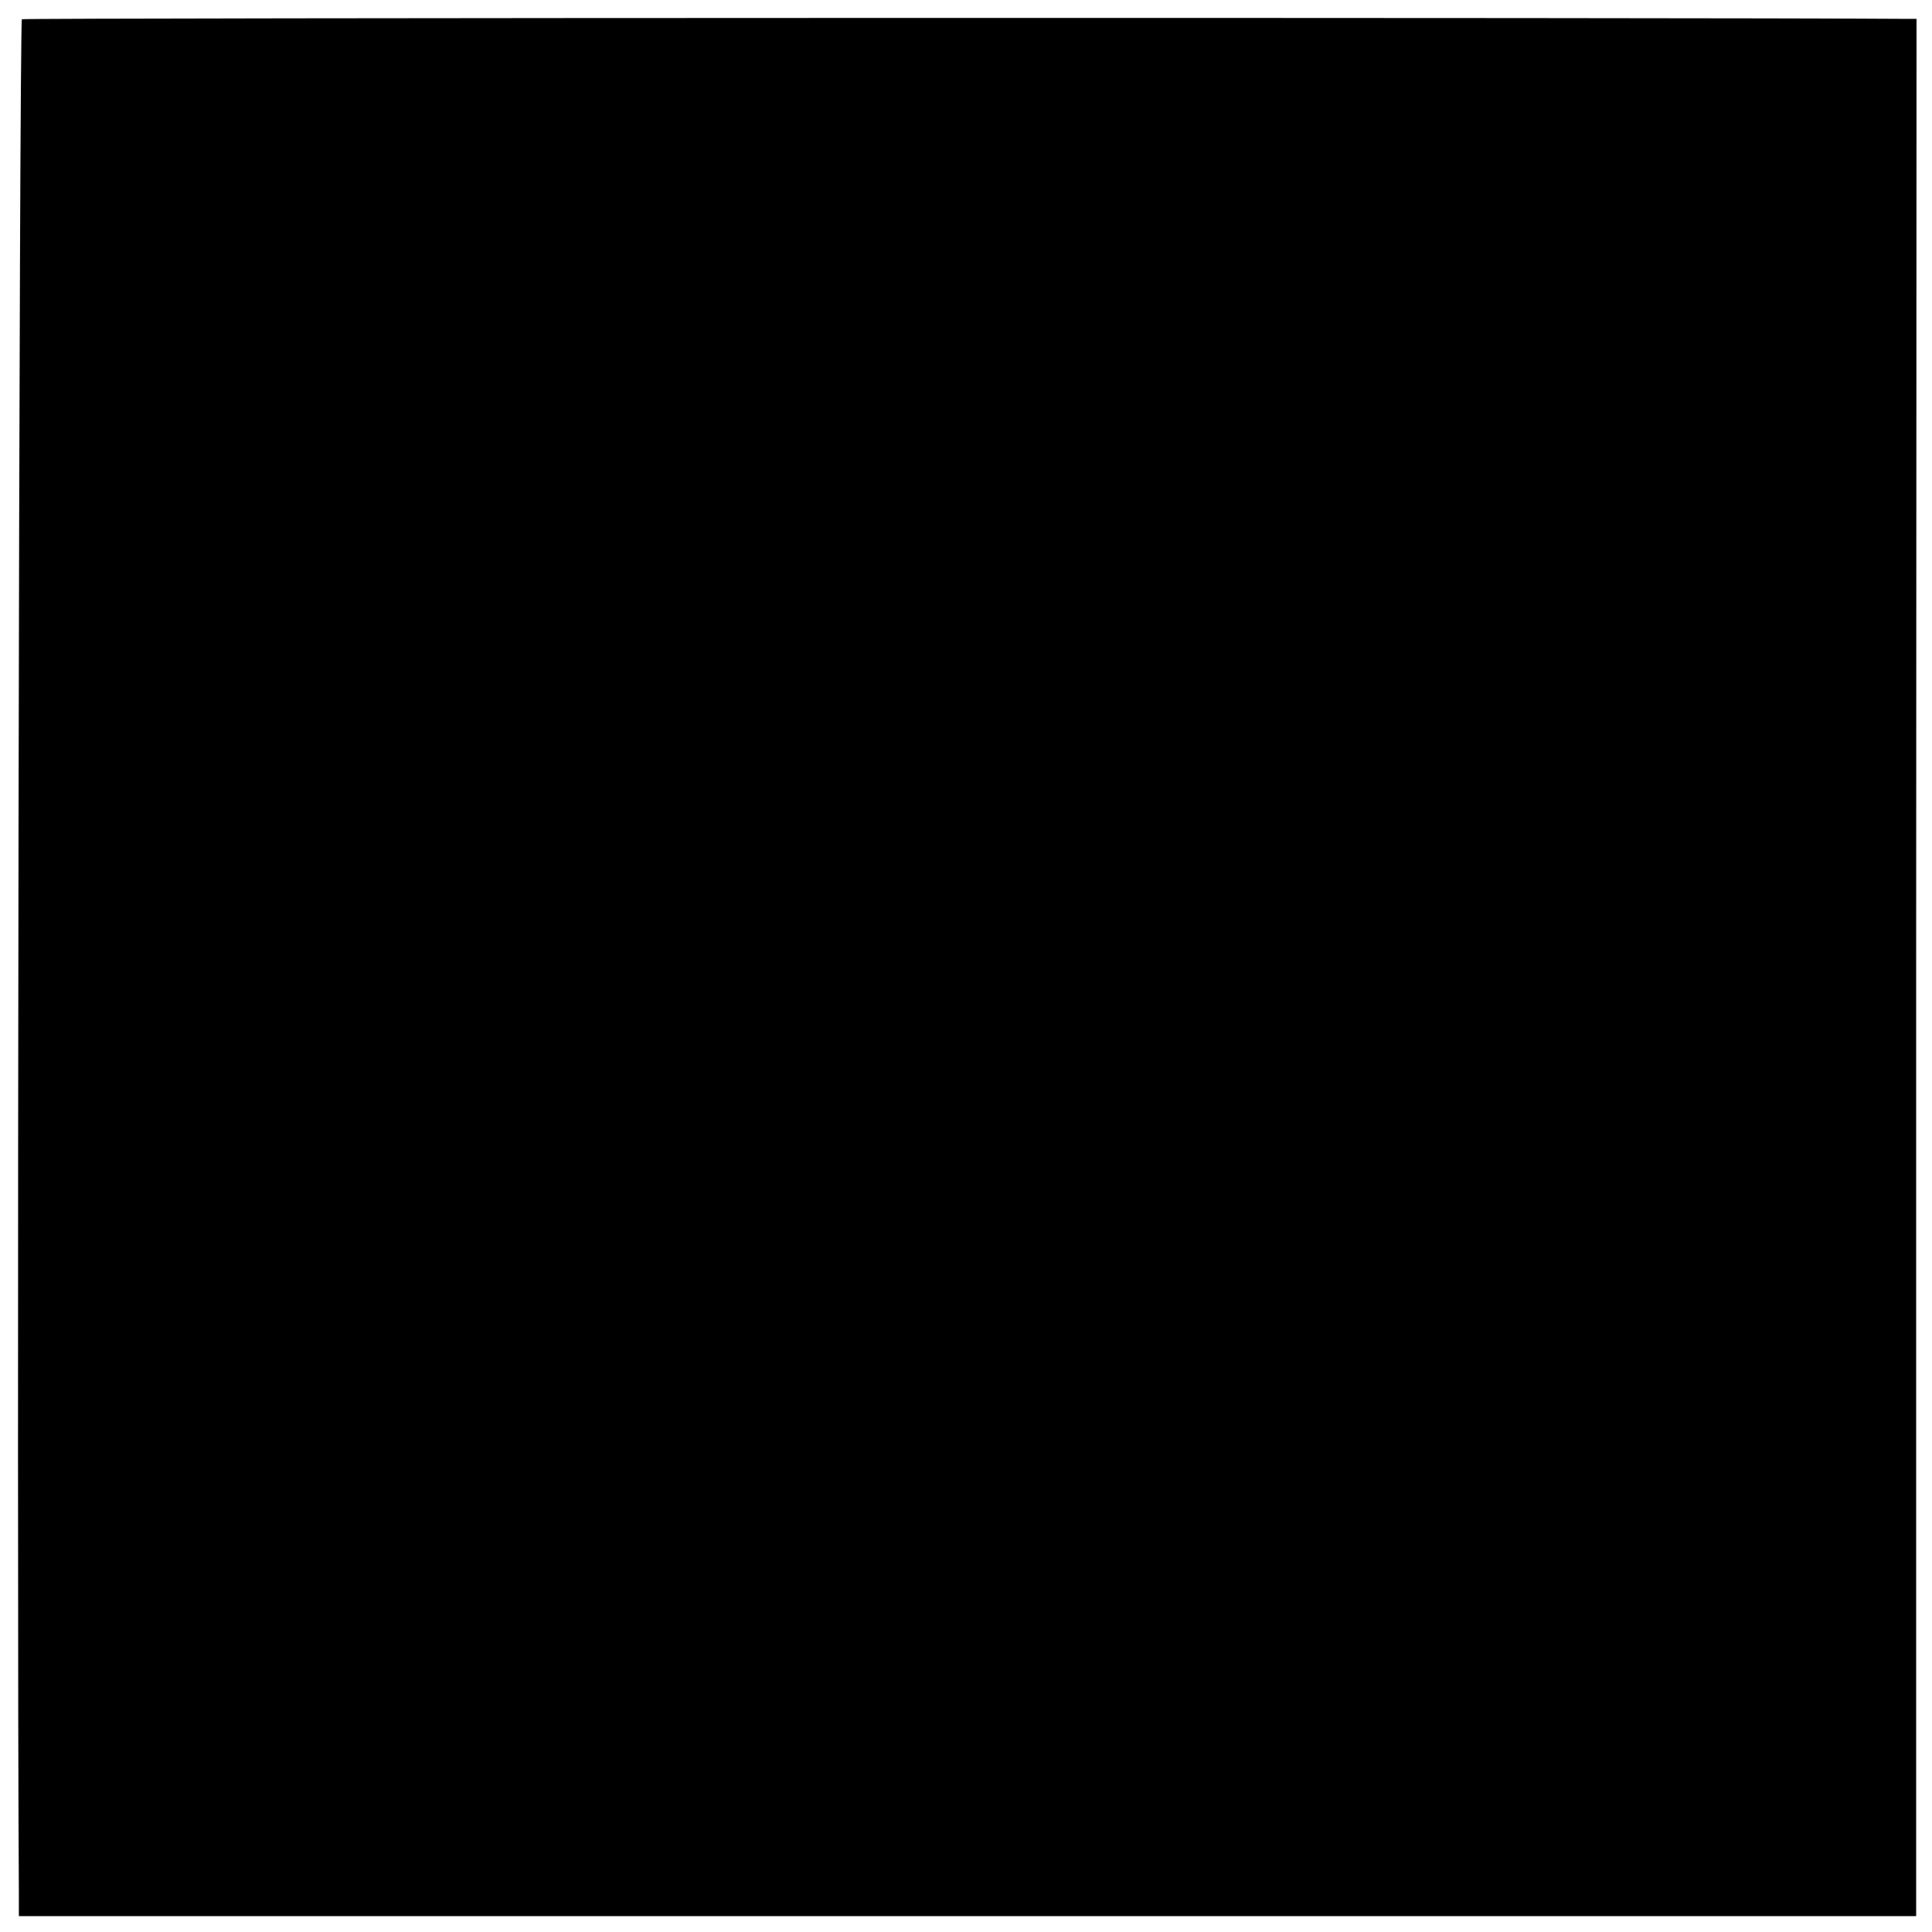 <?xml version="1.0" standalone="no"?>
<!DOCTYPE svg PUBLIC "-//W3C//DTD SVG 20010904//EN"
 "http://www.w3.org/TR/2001/REC-SVG-20010904/DTD/svg10.dtd">
<svg version="1.0" xmlns="http://www.w3.org/2000/svg"
 width="512pt" height="512pt" viewBox="0 0 512 512"
 preserveAspectRatio="xMidYMid meet">
<g transform="translate(0,512) scale(0.1,-0.1)"
fill="#000000" stroke="none">
<path d="M58 5069 c-7 -4 -14 -4047 -8 -4966 l0 -61 2514 0 2514 0 0 2514 1
2514 -27 0 c-559 4 -4987 3 -4994 -1z"/>
</g>
</svg>
